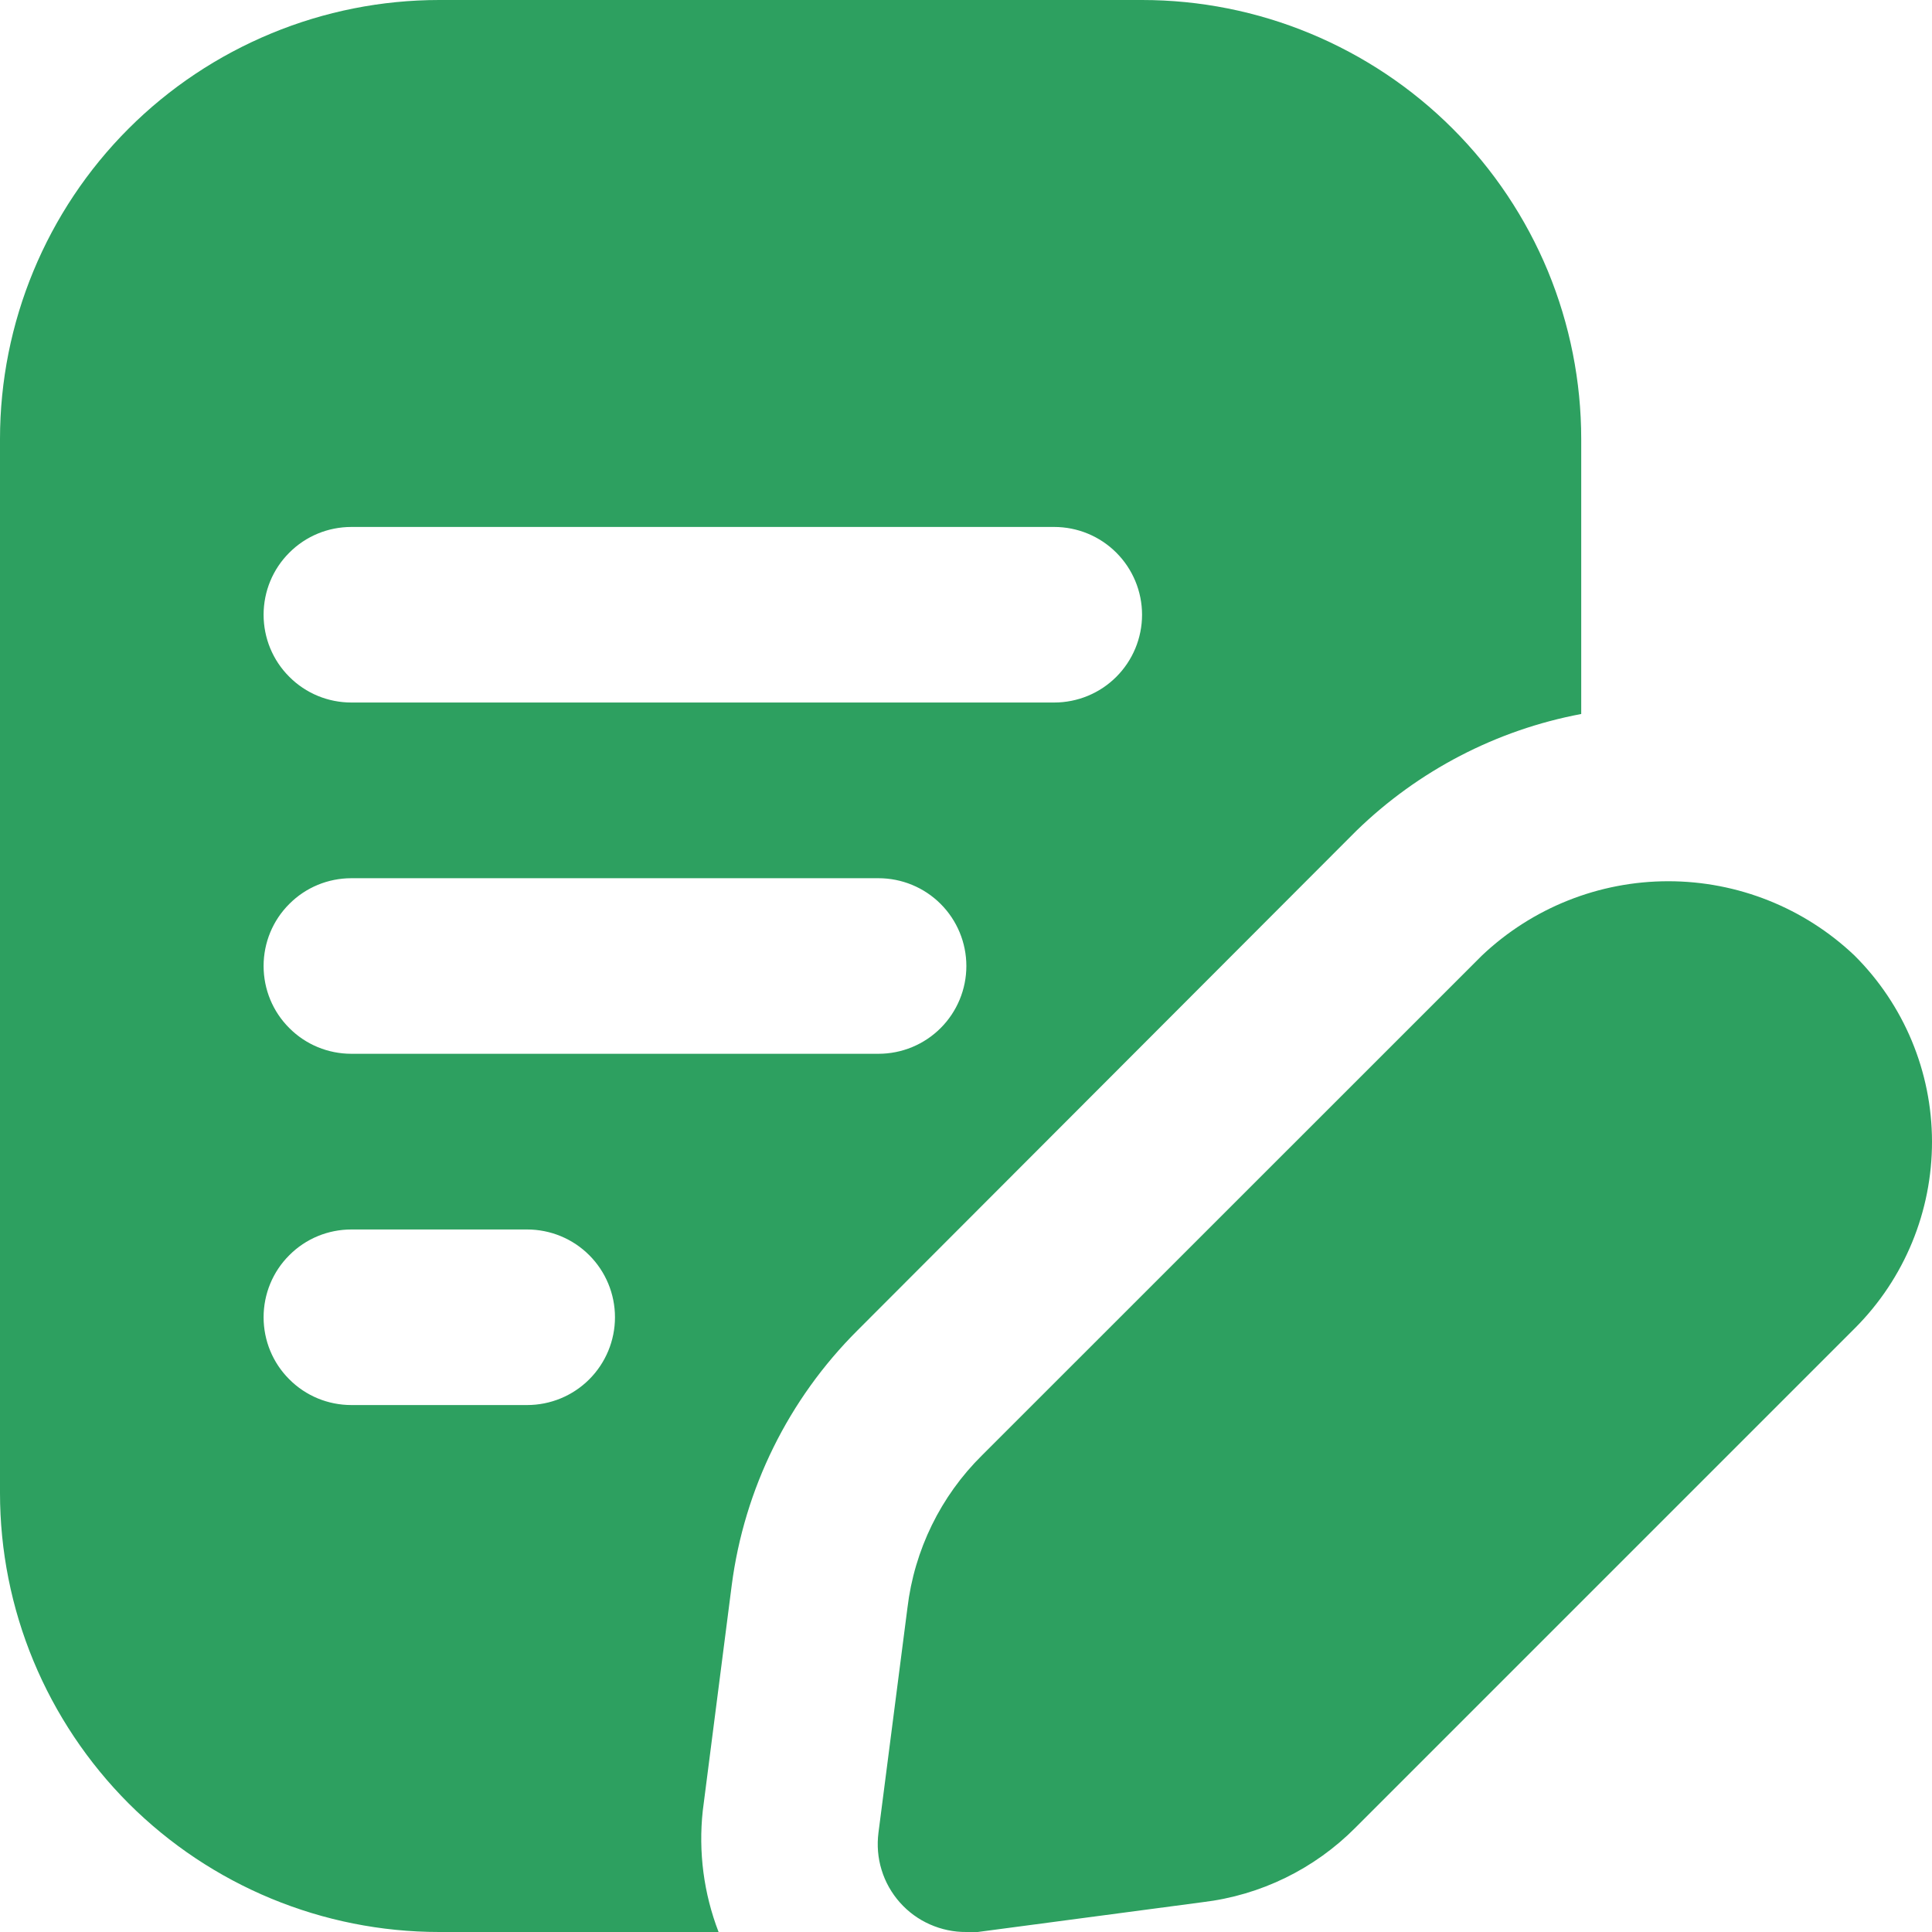 <svg width="16" height="16" viewBox="0 0 16 16" fill="none" xmlns="http://www.w3.org/2000/svg">
<path d="M5.82 14.996L6.06 13.127C6.164 12.329 6.53 11.587 7.101 11.018L11.233 6.88C11.745 6.382 12.393 6.045 13.095 5.913V3.636C13.095 3.159 13.001 2.686 12.819 2.245C12.636 1.804 12.368 1.403 12.03 1.065C11.692 0.727 11.291 0.46 10.85 0.277C10.409 0.094 9.936 0 9.458 0H3.638C3.16 0 2.687 0.094 2.246 0.277C1.804 0.46 1.403 0.727 1.065 1.065C0.383 1.747 0 2.672 0 3.636V12.364C0 12.841 0.094 13.314 0.277 13.755C0.46 14.196 0.728 14.597 1.065 14.935C1.748 15.617 2.673 16 3.638 16H5.951C5.828 15.681 5.783 15.337 5.82 14.996ZM2.91 4.364H8.73C8.923 4.364 9.108 4.44 9.245 4.577C9.381 4.713 9.458 4.898 9.458 5.091C9.458 5.284 9.381 5.469 9.245 5.605C9.108 5.742 8.923 5.818 8.73 5.818H2.91C2.717 5.818 2.532 5.742 2.396 5.605C2.259 5.469 2.183 5.284 2.183 5.091C2.183 4.898 2.259 4.713 2.396 4.577C2.532 4.44 2.717 4.364 2.91 4.364ZM2.91 7.273H7.275C7.468 7.273 7.653 7.349 7.79 7.486C7.926 7.622 8.003 7.807 8.003 8C8.003 8.193 7.926 8.378 7.79 8.514C7.653 8.651 7.468 8.727 7.275 8.727H2.91C2.717 8.727 2.532 8.651 2.396 8.514C2.259 8.378 2.183 8.193 2.183 8C2.183 7.807 2.259 7.622 2.396 7.486C2.532 7.349 2.717 7.273 2.91 7.273ZM4.365 11.636H2.91C2.717 11.636 2.532 11.56 2.396 11.423C2.259 11.287 2.183 11.102 2.183 10.909C2.183 10.716 2.259 10.531 2.396 10.395C2.532 10.258 2.717 10.182 2.91 10.182H4.365C4.558 10.182 4.743 10.258 4.88 10.395C5.016 10.531 5.093 10.716 5.093 10.909C5.093 11.102 5.016 11.287 4.88 11.423C4.743 11.56 4.558 11.636 4.365 11.636ZM15.365 10.996L11.226 15.135C10.886 15.478 10.44 15.696 9.96 15.753L8.097 16H8.003C7.899 16.001 7.796 15.979 7.701 15.937C7.606 15.895 7.521 15.833 7.452 15.755C7.383 15.677 7.331 15.585 7.301 15.486C7.27 15.386 7.262 15.281 7.275 15.178L7.515 13.316C7.572 12.837 7.79 12.39 8.134 12.051L12.273 7.913C12.69 7.518 13.242 7.298 13.816 7.298C14.39 7.298 14.942 7.518 15.358 7.913C15.768 8.321 15.999 8.875 16 9.453C16.001 10.031 15.773 10.586 15.365 10.996Z" fill="#2DA060"/>
</svg>
